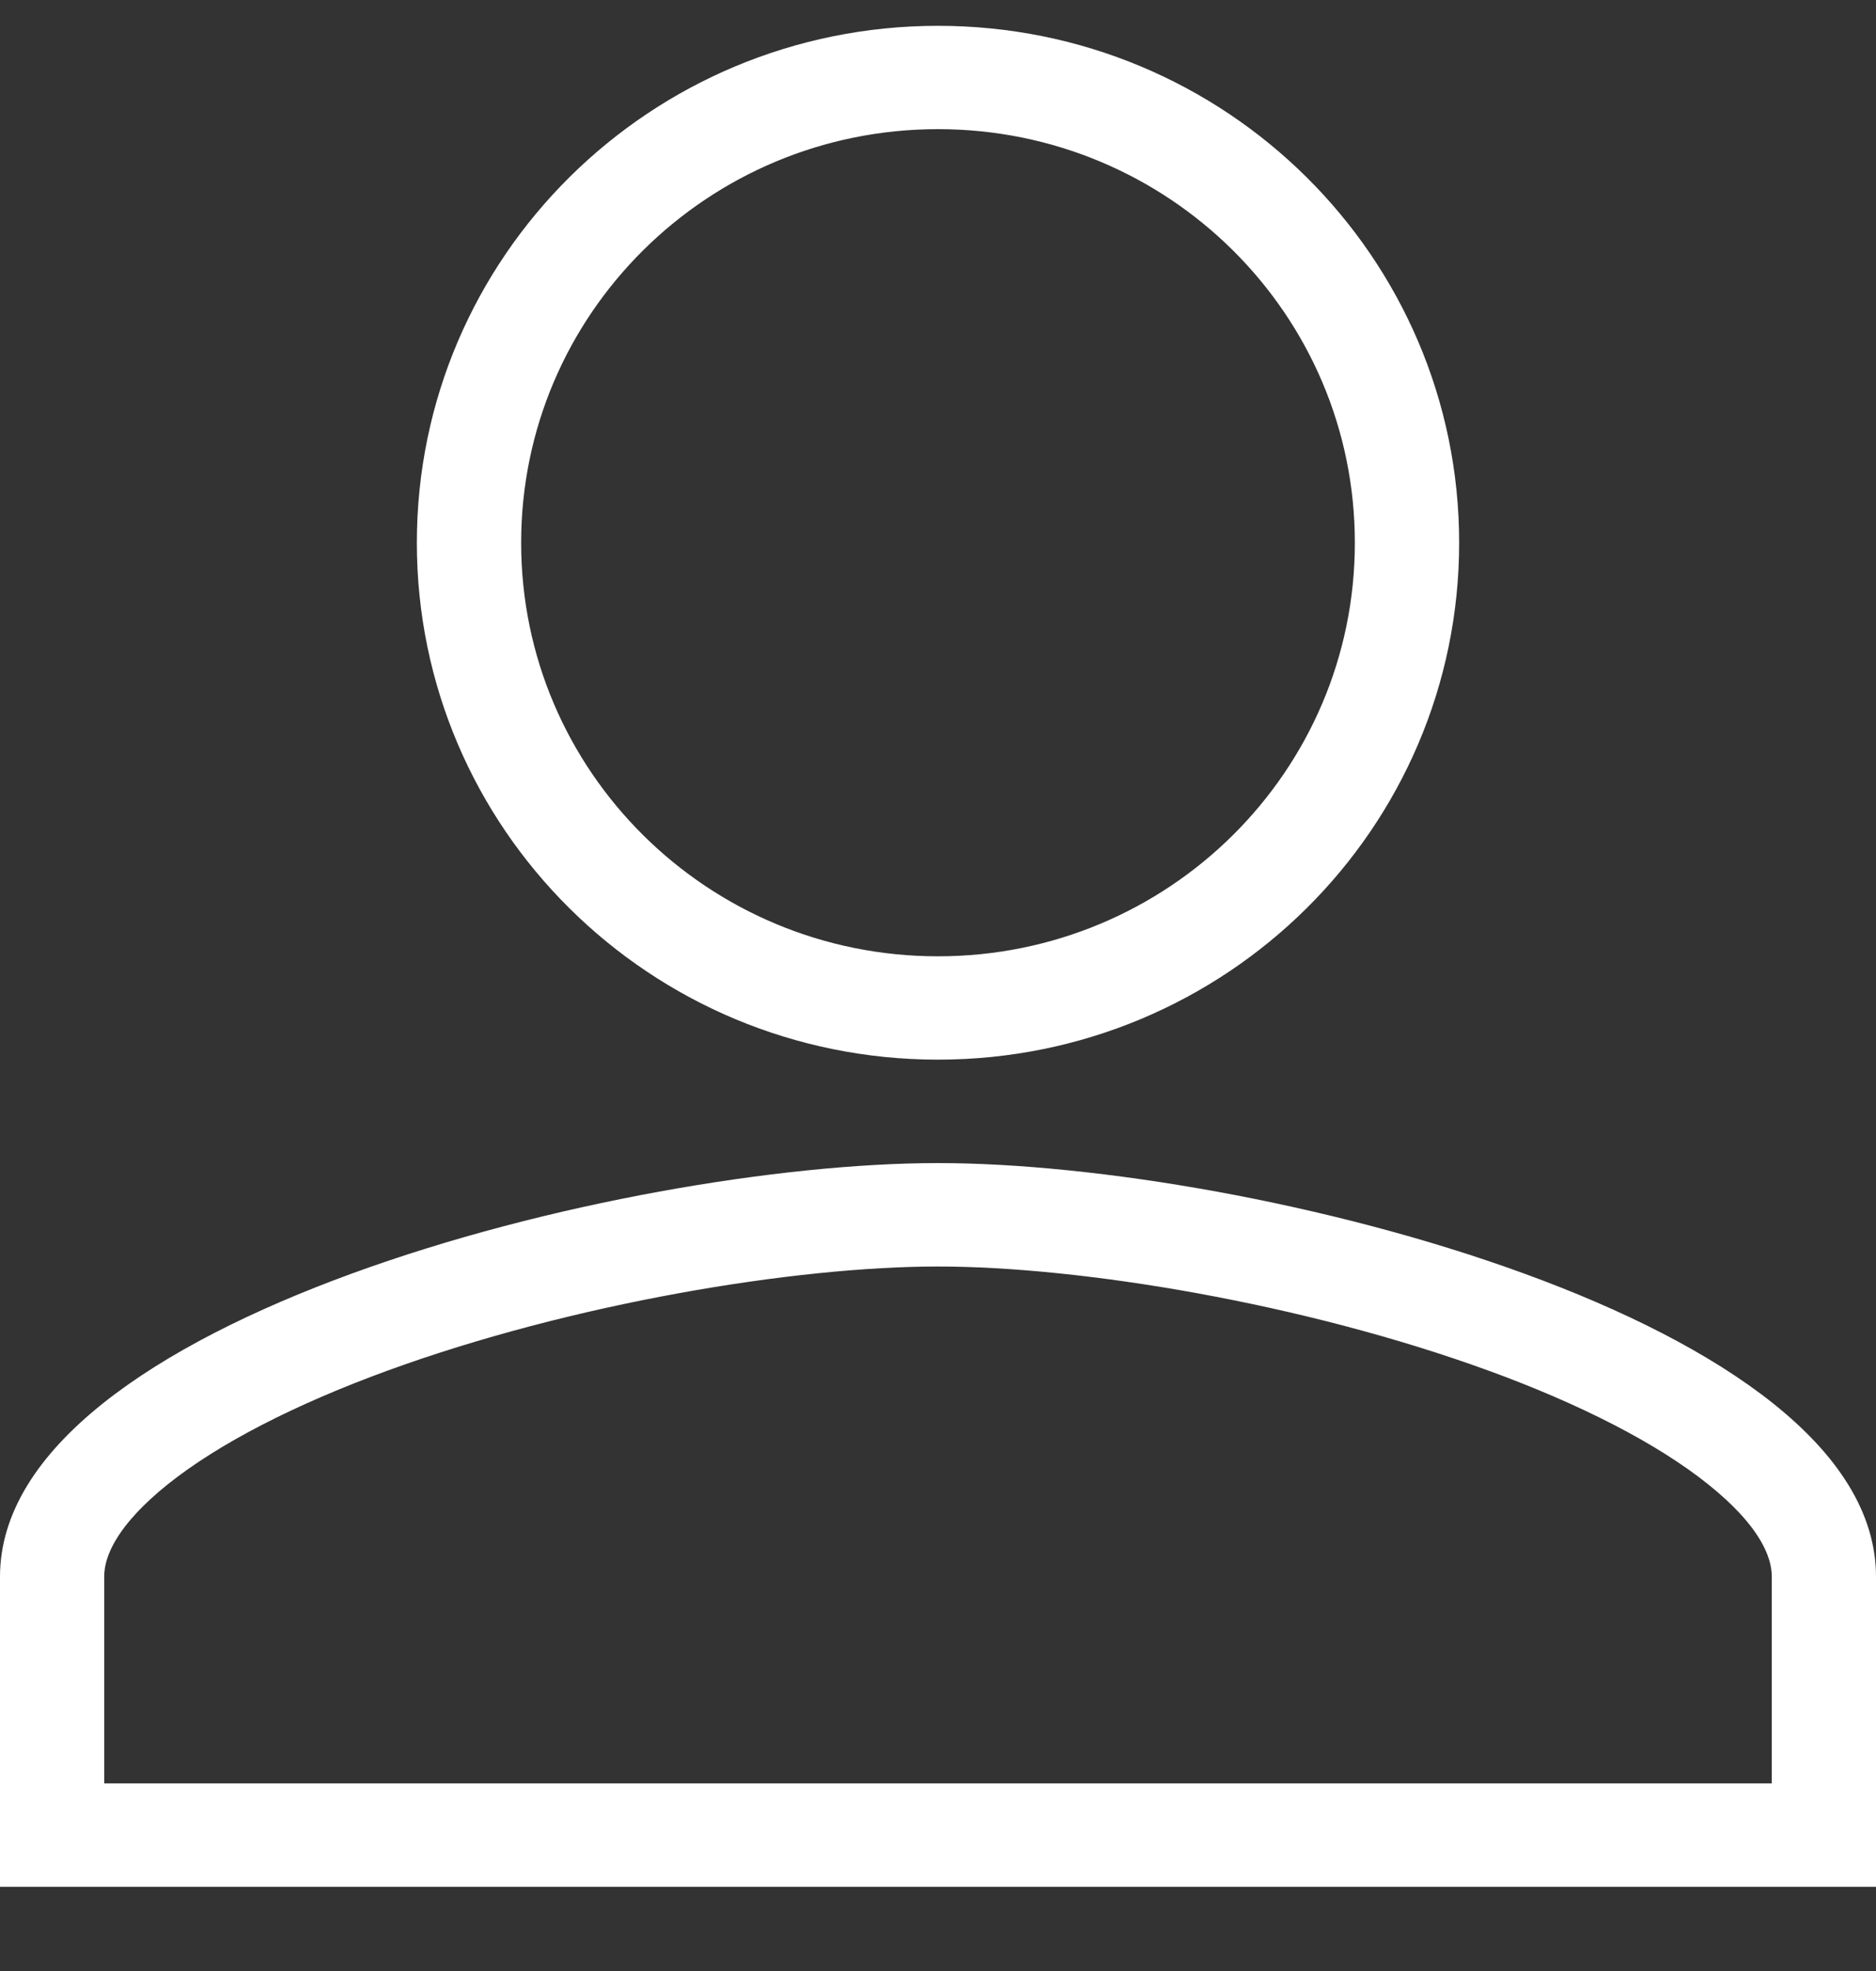 <svg width="20" height="21" viewBox="0 0 20 21" fill="none" xmlns="http://www.w3.org/2000/svg">
<rect x="0" y="0" width="20" height="21" fill="#333333" stroke="none"/>
<path d="M1.634 15.618L1.634 15.618C1.049 16.087 0.861 16.485 0.861 16.798V19.001V19.251H1.111H18.889H19.139V19.001V16.798C19.139 16.486 18.951 16.086 18.365 15.618C17.791 15.159 16.951 14.732 15.954 14.368L15.953 14.368C13.96 13.642 11.56 13.244 10 13.244C8.44 13.244 6.04 13.642 4.047 14.368L4.047 14.368C3.049 14.732 2.209 15.159 1.634 15.618ZM10 10.439C12.592 10.439 14.694 8.357 14.694 5.783C14.694 3.208 12.592 1.126 10 1.126C7.408 1.126 5.306 3.208 5.306 5.783C5.306 8.357 7.408 10.439 10 10.439ZM15.306 5.783C15.306 8.686 12.933 11.04 10 11.04C7.067 11.04 4.694 8.686 4.694 5.783C4.694 2.88 7.067 0.525 10 0.525C12.933 0.525 15.306 2.88 15.306 5.783ZM0.25 16.798C0.25 16.224 0.599 15.671 1.249 15.151C1.896 14.634 2.806 14.18 3.834 13.805C5.891 13.054 8.362 12.642 10 12.642C11.638 12.642 14.109 13.054 16.166 13.805C17.195 14.18 18.104 14.634 18.751 15.151C19.401 15.671 19.75 16.224 19.75 16.798V19.853H0.25V16.798Z" fill="white" stroke="white" stroke-width="0.5"/>
</svg>
